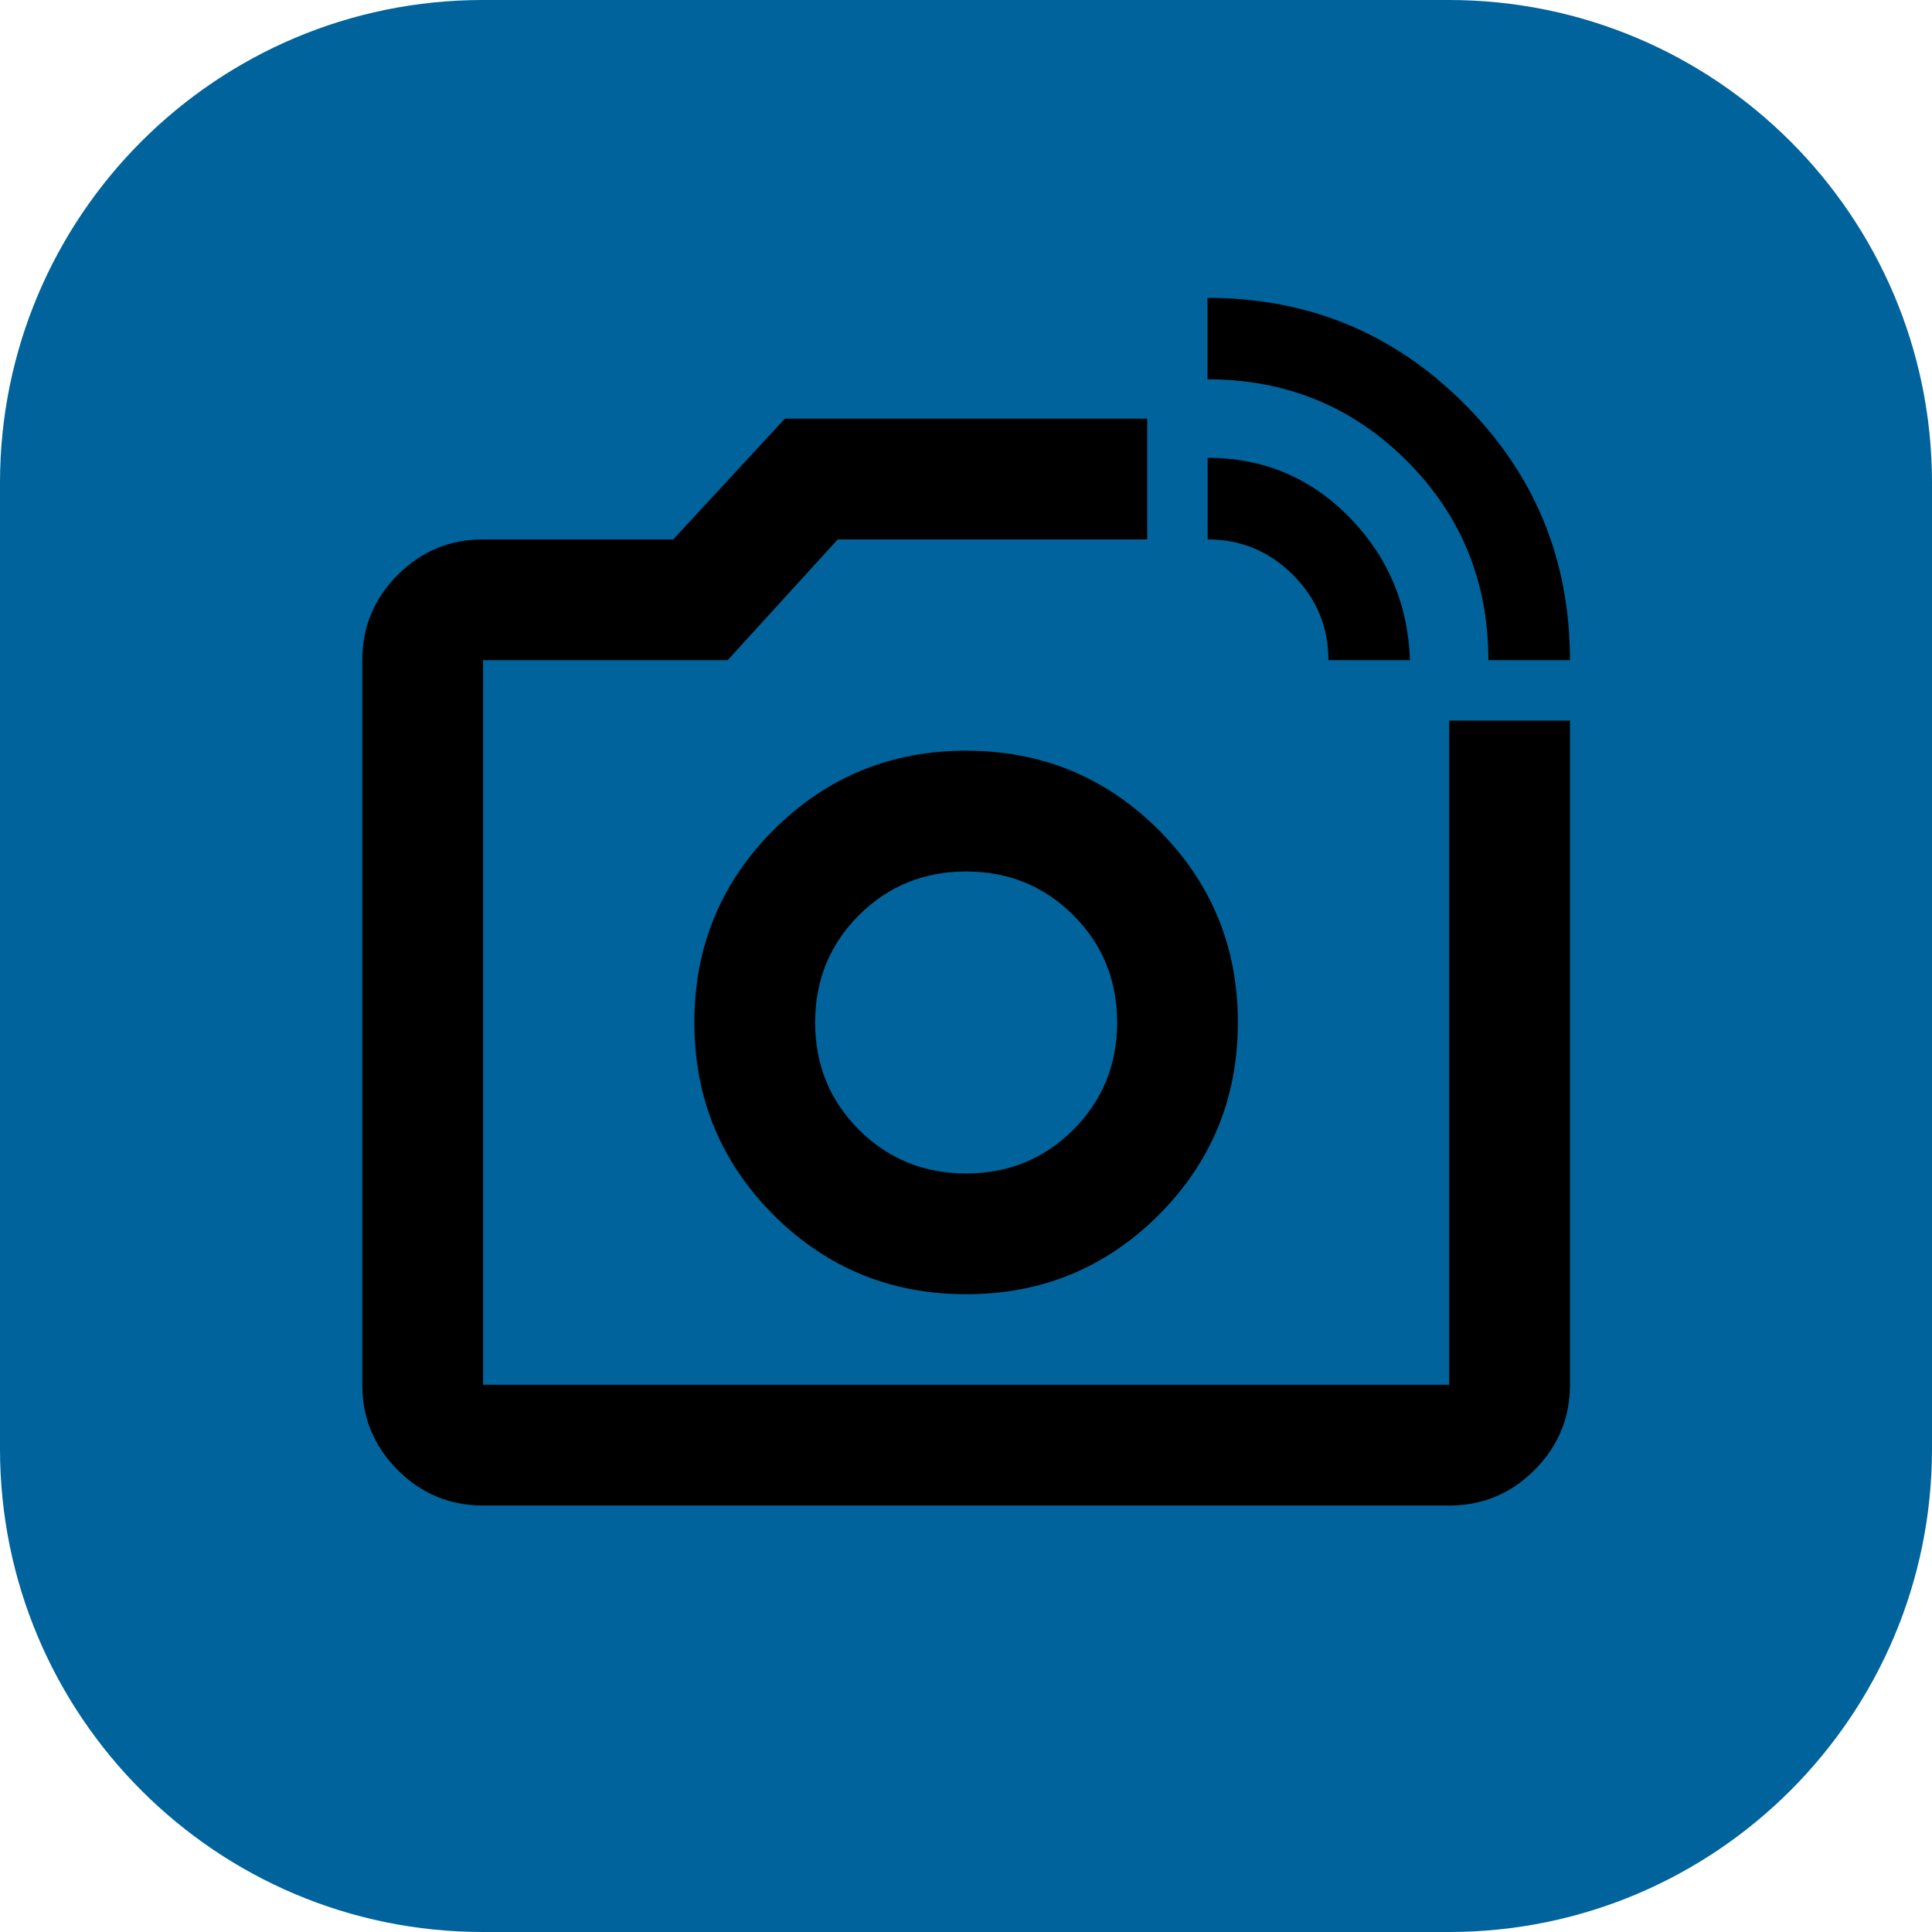 <?xml version="1.0" encoding="UTF-8" standalone="no"?>
<svg
   xmlns:dc="http://purl.org/dc/elements/1.1/"
   xmlns:cc="http://creativecommons.org/ns#"
   xmlns:rdf="http://www.w3.org/1999/02/22-rdf-syntax-ns#"
   xmlns:svg="http://www.w3.org/2000/svg"
   xmlns="http://www.w3.org/2000/svg"
   xmlns:sodipodi="http://sodipodi.sourceforge.net/DTD/sodipodi-0.dtd"
   xmlns:inkscape="http://www.inkscape.org/namespaces/inkscape"
   id="SVGRoot"
   version="1.1"
   viewBox="0 0 16.0 16.0"
   height="16.0px"
   width="16.0px"
   inkscape:version="1.0 (4035a4fb49, 2020-05-01)"
   sodipodi:docname="favicon.svg">
  <defs
     id="defs1402">
    <inkscape:path-effect
       effect="fillet_chamfer"
       id="path-effect1998"
       is_visible="true"
       lpeversion="1"
       satellites_param="F,0,0,1,0,4,0,1 @ F,0,0,1,0,4,0,1 @ F,0,0,1,0,4,0,1 @ F,0,0,1,0,4,0,1 @ F,0,0,1,0,4,0,1 @ F,0,0,1,0,4,0,1 @ F,0,0,1,0,4,0,1 @ F,0,0,1,0,4,0,1"
       unit="pt"
       method="bezier"
       mode="F"
       radius="3"
       chamfer_steps="1"
       flexible="false"
       use_knot_distance="true"
       apply_no_radius="true"
       apply_with_radius="true"
       only_selected="false"
       hide_knots="false" />
    <inkscape:path-effect
       effect="bspline"
       id="path-effect1996"
       is_visible="true"
       lpeversion="1"
       weight="30.633"
       steps="2"
       helper_size="0"
       apply_no_weight="true"
       apply_with_weight="true"
       only_selected="false" />
    <filter
       style="color-interpolation-filters:sRGB;"
       inkscape:label="Invert"
       id="filter2007">
      <feColorMatrix
         type="hueRotate"
         values="180"
         result="color1"
         id="feColorMatrix2003" />
      <feColorMatrix
         values="-1 0 0 0 1 0 -1 0 0 1 0 0 -1 0 1 -0.21 -0.72 -0.07 2 0 "
         result="color2"
         id="feColorMatrix2005" />
    </filter>
  </defs>
  <sodipodi:namedview
     id="base"
     pagecolor="#ffffff"
     bordercolor="#666666"
     borderopacity="1.0"
     inkscape:pageopacity="0.0"
     inkscape:pageshadow="2"
     inkscape:zoom="22.627417"
     inkscape:cx="1.7168977"
     inkscape:cy="10.55418"
     inkscape:document-units="px"
     inkscape:current-layer="layer1"
     inkscape:document-rotation="0"
     showgrid="true"
     inkscape:window-width="1920"
     inkscape:window-height="1009"
     inkscape:window-x="-8"
     inkscape:window-y="-8"
     inkscape:window-maximized="1">
    <inkscape:grid
       id="grid1972"
       type="xygrid"
       empspacing="8"
       spacingy="0.5"
       spacingx="0.5" />
  </sodipodi:namedview>
  <g
     inkscape:label="Layer 1"
     inkscape:groupmode="layer"
     id="layer1">
    <path
       style="fill:#00639b;fill-opacity:1;stroke:none;stroke-width:1.333px;stroke-linecap:butt;stroke-linejoin:miter;stroke-opacity:1"
       d="m 3.999,2.0852212e-6 c 5.9e-6,7e-13 1.18e-5,1.4e-12 1.77e-5,2.1e-12 8,-1.3e-12 8,-7e-13 8,0 2.209,0 4.001,1.79 4.001,3.999 0,6.1e-6 0,1.22e-5 0,1.83e-5 0,8 0,8 0,8 0,2.209 -1.792,4.001 -4.001,4.001 -6e-6,0 -1.1e-5,0 -1.7e-5,0 -8,0 -8,0 -8,0 -2.209,0 -3.999,-1.792 -3.999,-4.001 0,-6e-6 -1e-12,-1.1e-5 -2e-12,-1.7e-5 2e-12,-8 10e-13,-8 0,-8 C 5.8901891e-5,1.79 1.79,2.0852212e-6 3.999,2.0852212e-6 Z"
       id="path1994"
       sodipodi:nodetypes="ccccccccc"
       inkscape:path-effect="#path-effect1998"
       inkscape:original-d="m -9.4110005e-4,-9.9791672e-4 c 2.45200280005,0.001333336 5.55068140005,0.001333336 8.00001730005,0 2.4520018,0.001333336 5.5506808,0.001333336 8.0000168,0 0.0013,2.45200321672 0.0013,5.55068191672 0,8.00001791672 0.0013,2.452003 0.0013,5.550681 0,8.000017 -2.449336,0.0013 -5.548015,0.0013 -8.0000168,0 -2.4493359,0.0013 -5.5480145,0.0013 -8.00001730005,0 0.001333336,-2.449336 0.001333336,-5.548014 0,-8.000017 0.001333336,-2.449336 0.001333336,-5.5480147 0,-8.00001791672 z" />
    <path
       id="path1979"
       d="M 8,8.375 Z M 11.784,5.75 q 0,-0.853 -0.591,-1.444 -0.591,-0.591 -1.444,-0.591 V 3.125 q 1.094,0 1.859,0.766 Q 12.375,4.656 12.375,5.75 Z m -1.159,0 q 0,-0.361 -0.257,-0.618 Q 10.111,4.875 9.75,4.875 V 4.284 q 0.602,0 1.023,0.427 Q 11.194,5.138 11.216,5.75 Z M 4.5,11.875 q -0.361,0 -0.618,-0.257 Q 3.625,11.361 3.625,11 V 5.75 Q 3.625,5.389 3.882,5.132 4.139,4.875 4.5,4.875 h 1.378 l 0.809,-0.875 h 2.625 v 0.875 H 7.07 L 6.272,5.75 H 4.5 V 11 h 7 V 6.188 H 12.375 V 11 q 0,0.361 -0.257,0.618 Q 11.861,11.875 11.5,11.875 Z M 8,10.344 q 0.82,0 1.395,-0.574 Q 9.969,9.195 9.969,8.375 q 0,-0.82 -0.574,-1.395 Q 8.82,6.406 8,6.406 q -0.82,0 -1.395,0.574 Q 6.031,7.555 6.031,8.375 q 0,0.82 0.574,1.395 Q 7.18,10.344 8,10.344 Z M 8,9.469 q -0.459,0 -0.777,-0.317 Q 6.906,8.834 6.906,8.375 q 0,-0.459 0.317,-0.777 Q 7.541,7.281 8,7.281 q 0.459,0 0.777,0.317 0.317,0.317 0.317,0.777 0,0.459 -0.317,0.777 Q 8.459,9.469 8,9.469 Z"
       style="stroke-width:0.01;stroke-miterlimit:4;stroke-dasharray:none;filter:url(#filter2007)"
       transform="matrix(1.143,0,0,1.143,-1.143,-1.105)" />
  </g>
  <g
     inkscape:groupmode="layer"
     id="layer2"
     inkscape:label="Layer 2" />
</svg>
